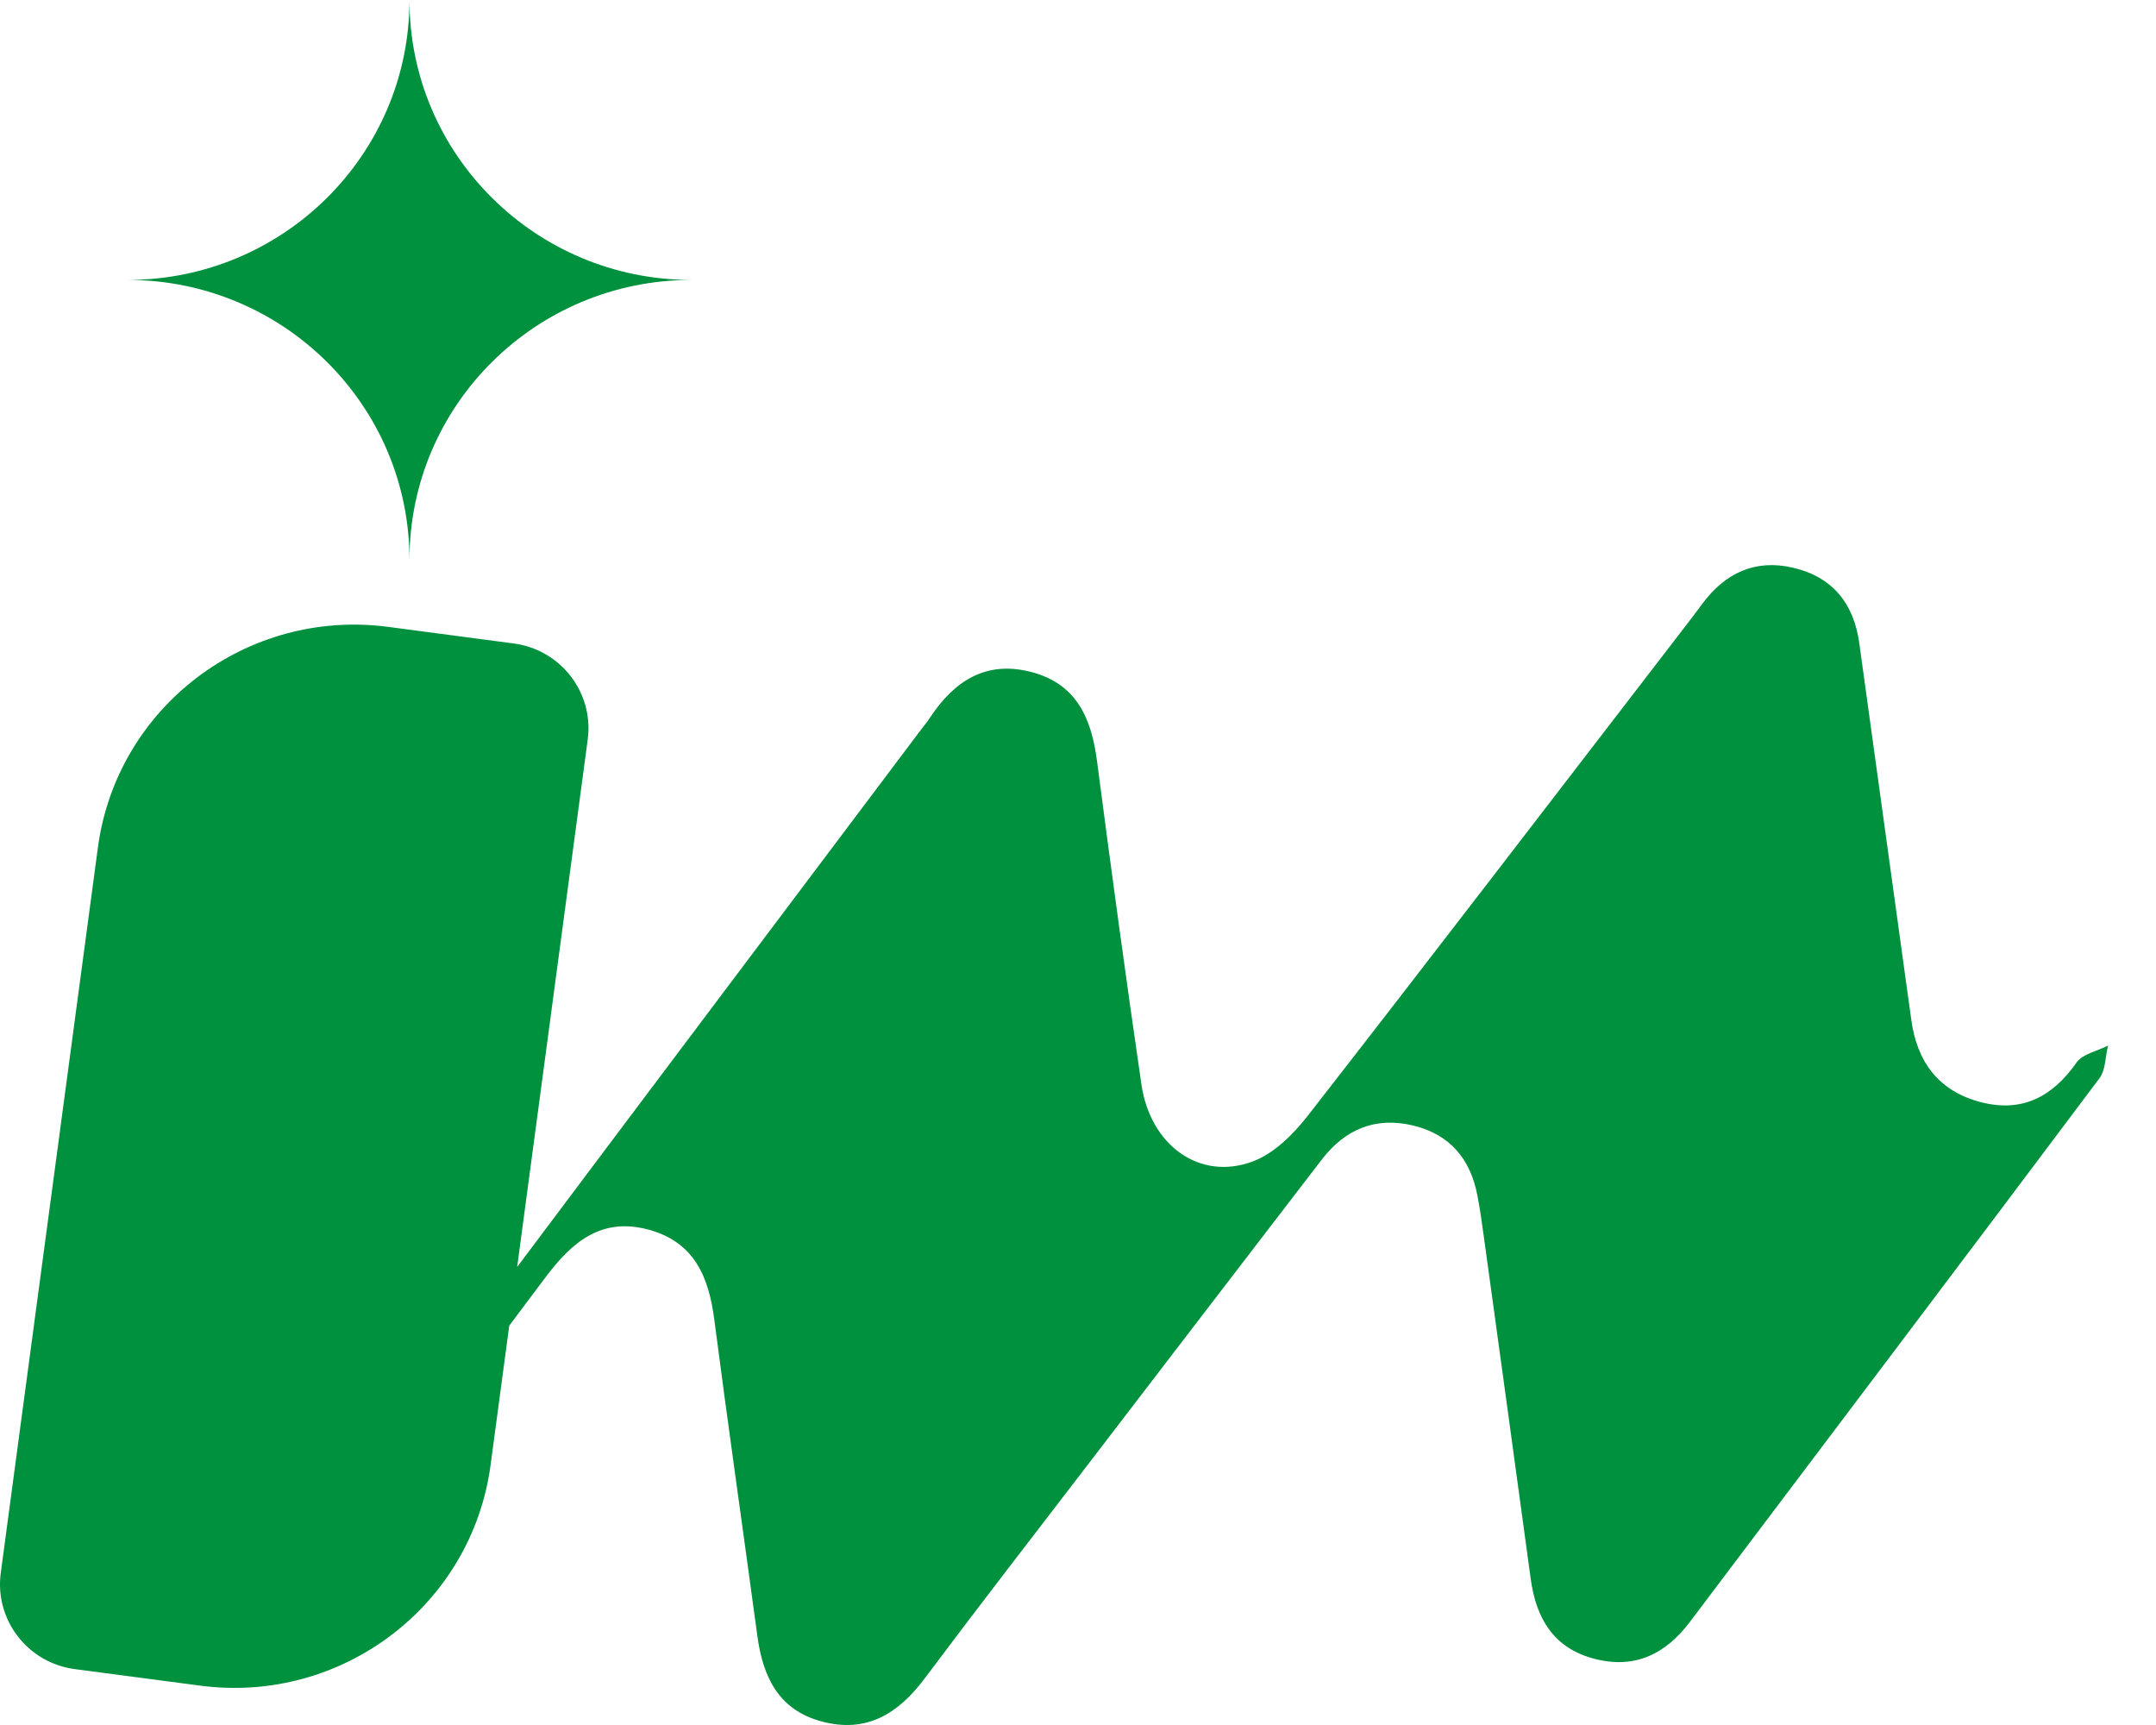 <svg width="40" height="32" viewBox="0 0 40 32" fill="none" xmlns="http://www.w3.org/2000/svg">
<g id="Vector">
<path d="M7.597 10.385C7.597 7.518 5.255 5.193 2.366 5.193C5.255 5.193 7.597 2.867 7.597 0C7.597 2.867 9.939 5.193 12.828 5.193C9.939 5.193 7.597 7.518 7.597 10.385Z" fill="#00913E"/>
<path d="M38.525 19.712C38.078 20.348 37.514 20.646 36.743 20.444C35.958 20.237 35.562 19.689 35.459 18.91C35.427 18.675 35.394 18.44 35.361 18.205C35.072 16.113 34.784 14.023 34.495 11.931C34.394 11.195 33.998 10.701 33.264 10.531C32.559 10.367 32.003 10.633 31.581 11.204C31.454 11.376 31.323 11.545 31.193 11.715C28.886 14.71 26.589 17.713 24.265 20.695C23.998 21.038 23.643 21.393 23.252 21.542C22.27 21.916 21.342 21.258 21.176 20.113C20.885 18.118 20.614 16.12 20.353 14.121C20.251 13.333 19.98 12.687 19.133 12.466C18.292 12.247 17.706 12.632 17.258 13.307C17.192 13.407 17.115 13.498 17.045 13.592C14.561 16.895 12.074 20.196 9.595 23.503L10.904 13.718C11.02 12.85 10.405 12.052 9.531 11.937L7.203 11.629C4.577 11.283 2.164 13.116 1.816 15.725L0.014 29.181C-0.102 30.049 0.513 30.848 1.387 30.963L3.715 31.27C6.341 31.616 8.754 29.783 9.102 27.175L9.448 24.592C9.673 24.291 9.899 23.993 10.123 23.692C10.616 23.035 11.166 22.568 12.051 22.816C12.892 23.052 13.152 23.702 13.253 24.486C13.506 26.439 13.787 28.387 14.05 30.34C14.152 31.098 14.437 31.721 15.25 31.936C16.083 32.157 16.668 31.785 17.154 31.138C18.137 29.824 19.142 28.528 20.14 27.226C21.6 25.319 23.061 23.413 24.524 21.509C24.956 20.949 25.521 20.708 26.224 20.881C26.9 21.046 27.277 21.498 27.407 22.164C27.453 22.396 27.487 22.631 27.519 22.866C27.813 25.005 28.108 27.142 28.398 29.281C28.498 30.026 28.828 30.588 29.609 30.779C30.349 30.96 30.909 30.675 31.352 30.088C33.885 26.728 36.425 23.372 38.949 20.005C39.067 19.849 39.059 19.601 39.111 19.396C38.912 19.499 38.638 19.55 38.525 19.711V19.712Z" fill="#00913E"/>
</g>
</svg>
